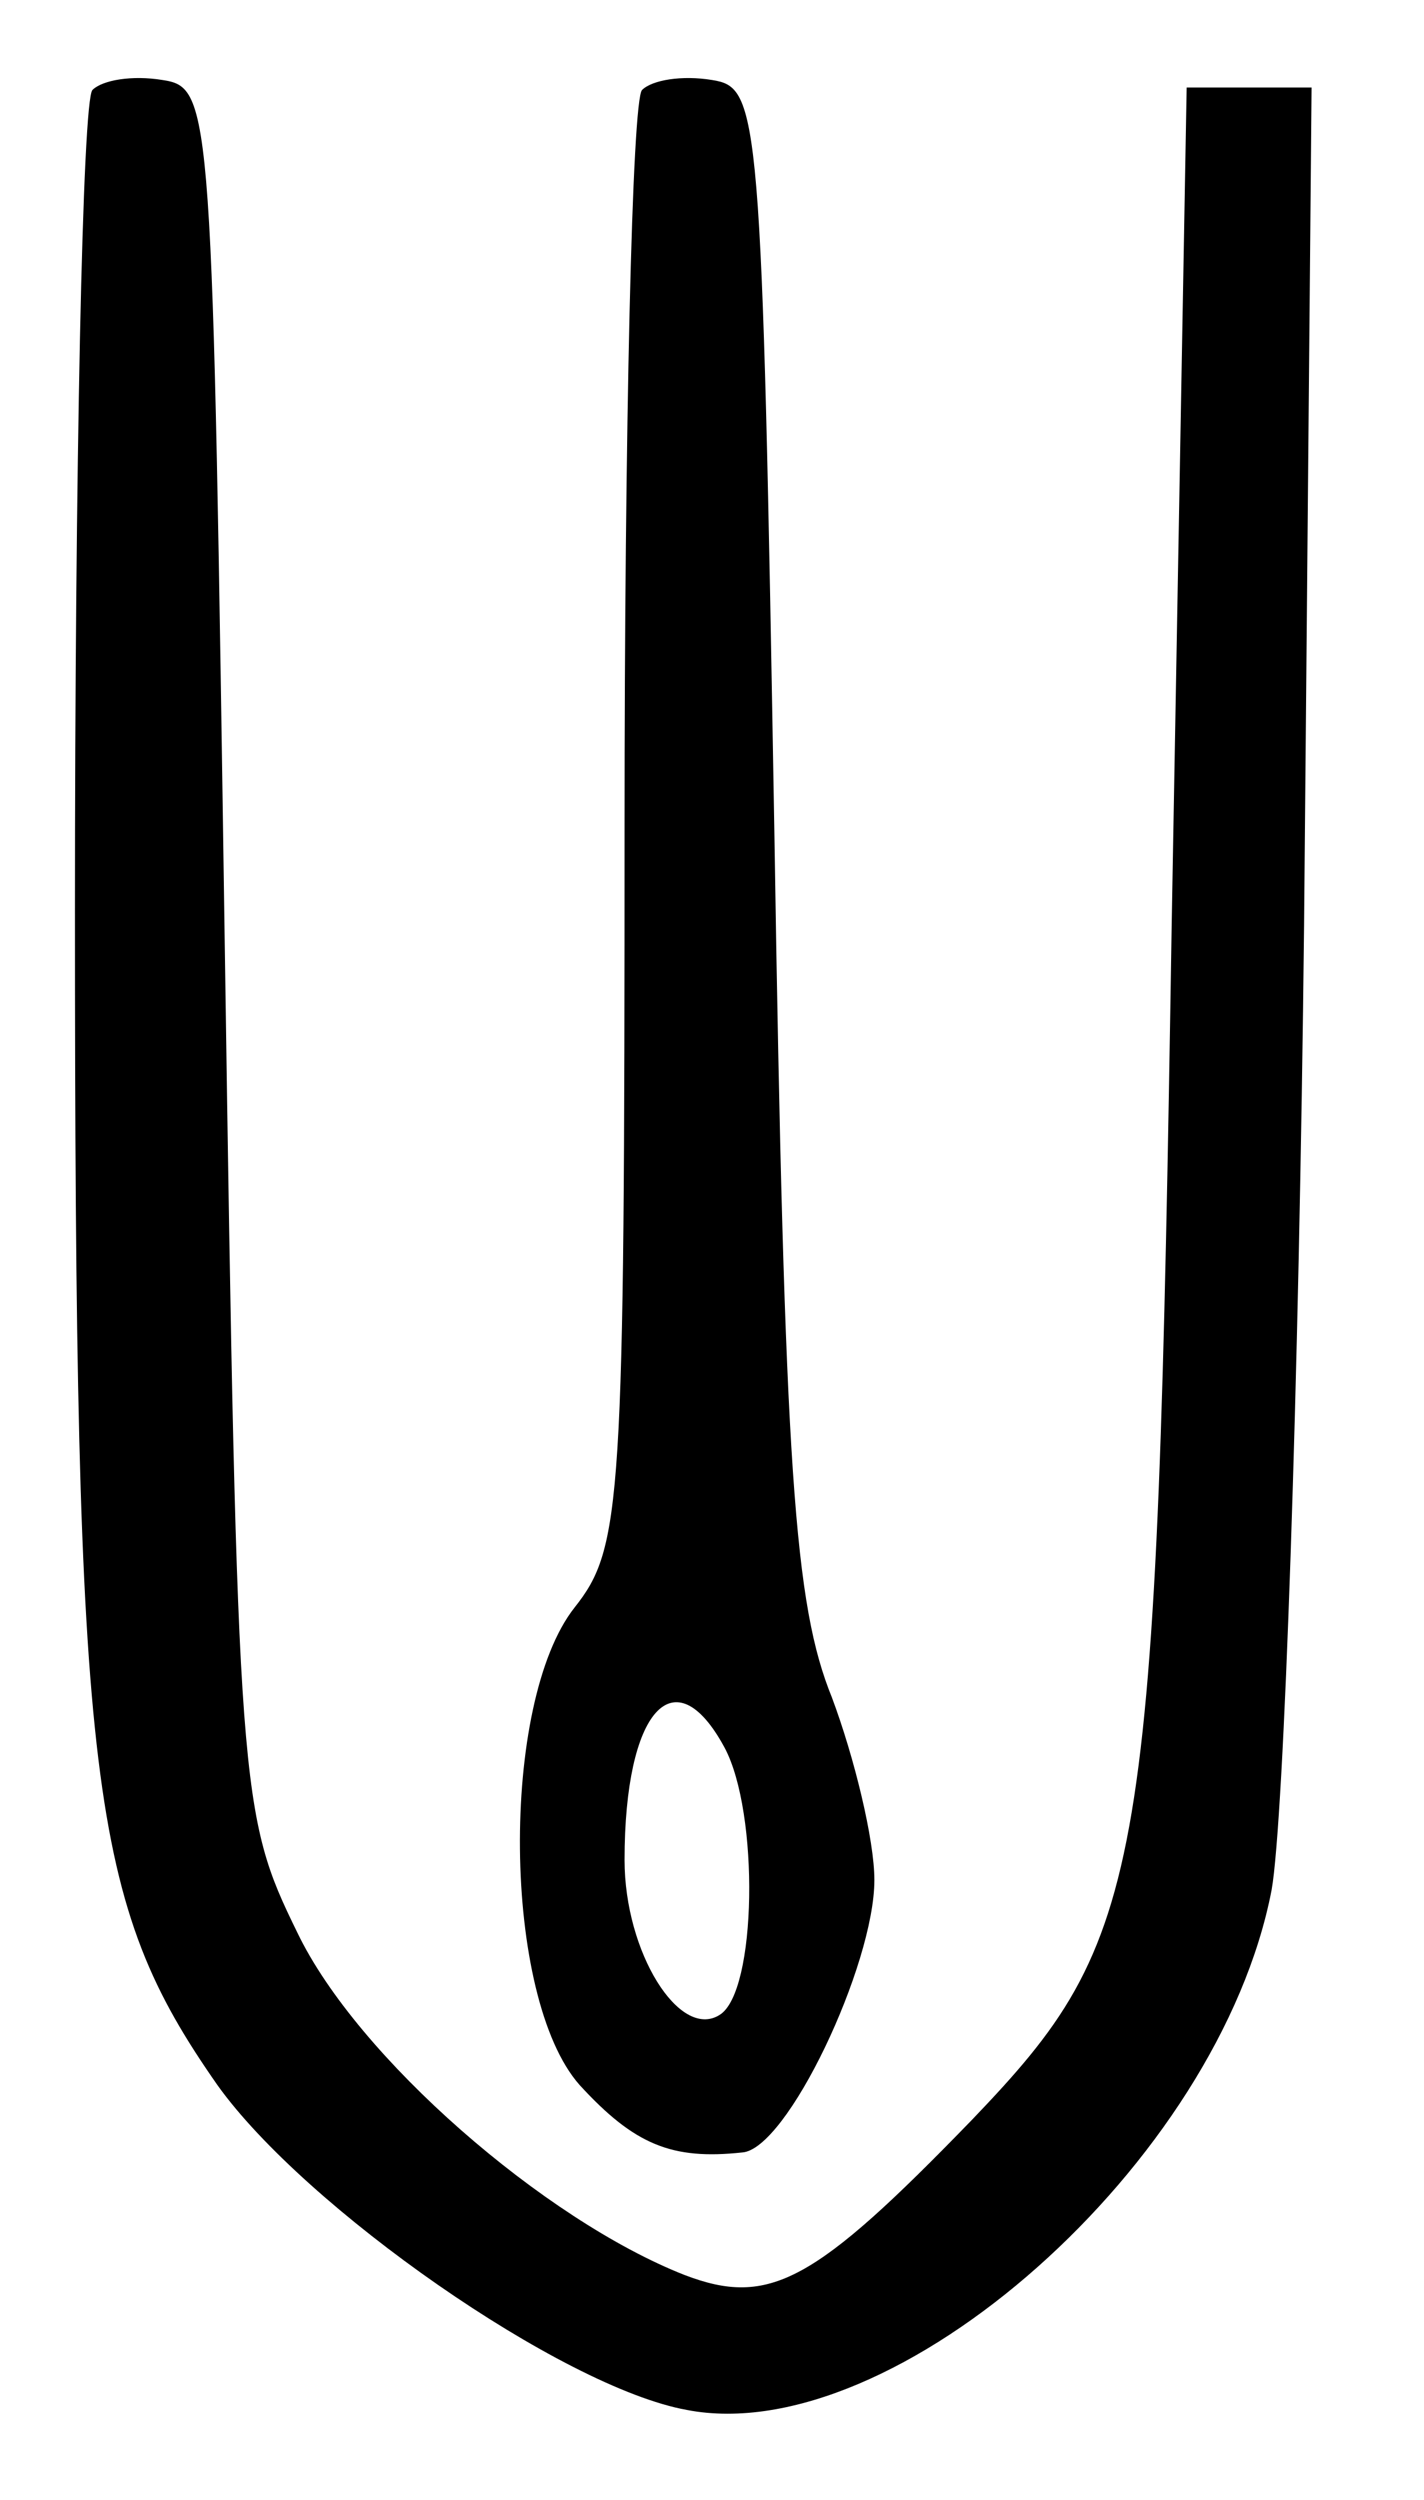 <?xml version="1.0" standalone="no"?>
<!DOCTYPE svg PUBLIC "-//W3C//DTD SVG 20010904//EN"
 "http://www.w3.org/TR/2001/REC-SVG-20010904/DTD/svg10.dtd">
<svg version="1.0" xmlns="http://www.w3.org/2000/svg"
 width="57pt" height="100pt" viewBox="0 0 57 100"
 preserveAspectRatio="xMidYMid meet">
<g transform="translate(0,100) scale(0.1,-0.1)"
fill="#000000" stroke="none">
<path d="M37 964 c-4 -4 -7 -152 -7 -328 0 -352 6 -397 57 -470 35 -49 138
-121 188 -130 83 -16 213 99 234 208 5 28 11 202 13 386 l3 335 -25 0 -25 0
-6 -335 c-6 -382 -10 -405 -80 -478 -63 -65 -81 -75 -115 -62 -56 22 -131 87
-155 137 -23 47 -24 55 -29 393 -5 338 -5 345 -25 348 -12 2 -24 0 -28 -4z"/>
<path d="M257 964 c-4 -4 -7 -136 -7 -294 0 -272 -1 -289 -20 -313 -30 -38
-29 -156 2 -191 22 -24 37 -30 65 -27 18 1 53 75 53 109 0 16 -8 49 -17 73
-15 37 -19 90 -23 344 -5 292 -6 300 -25 303 -12 2 -24 0 -28 -4z m33 -663
c14 -26 13 -98 -2 -107 -16 -10 -38 25 -38 62 0 60 20 82 40 45z"/>
</g>
</svg>
